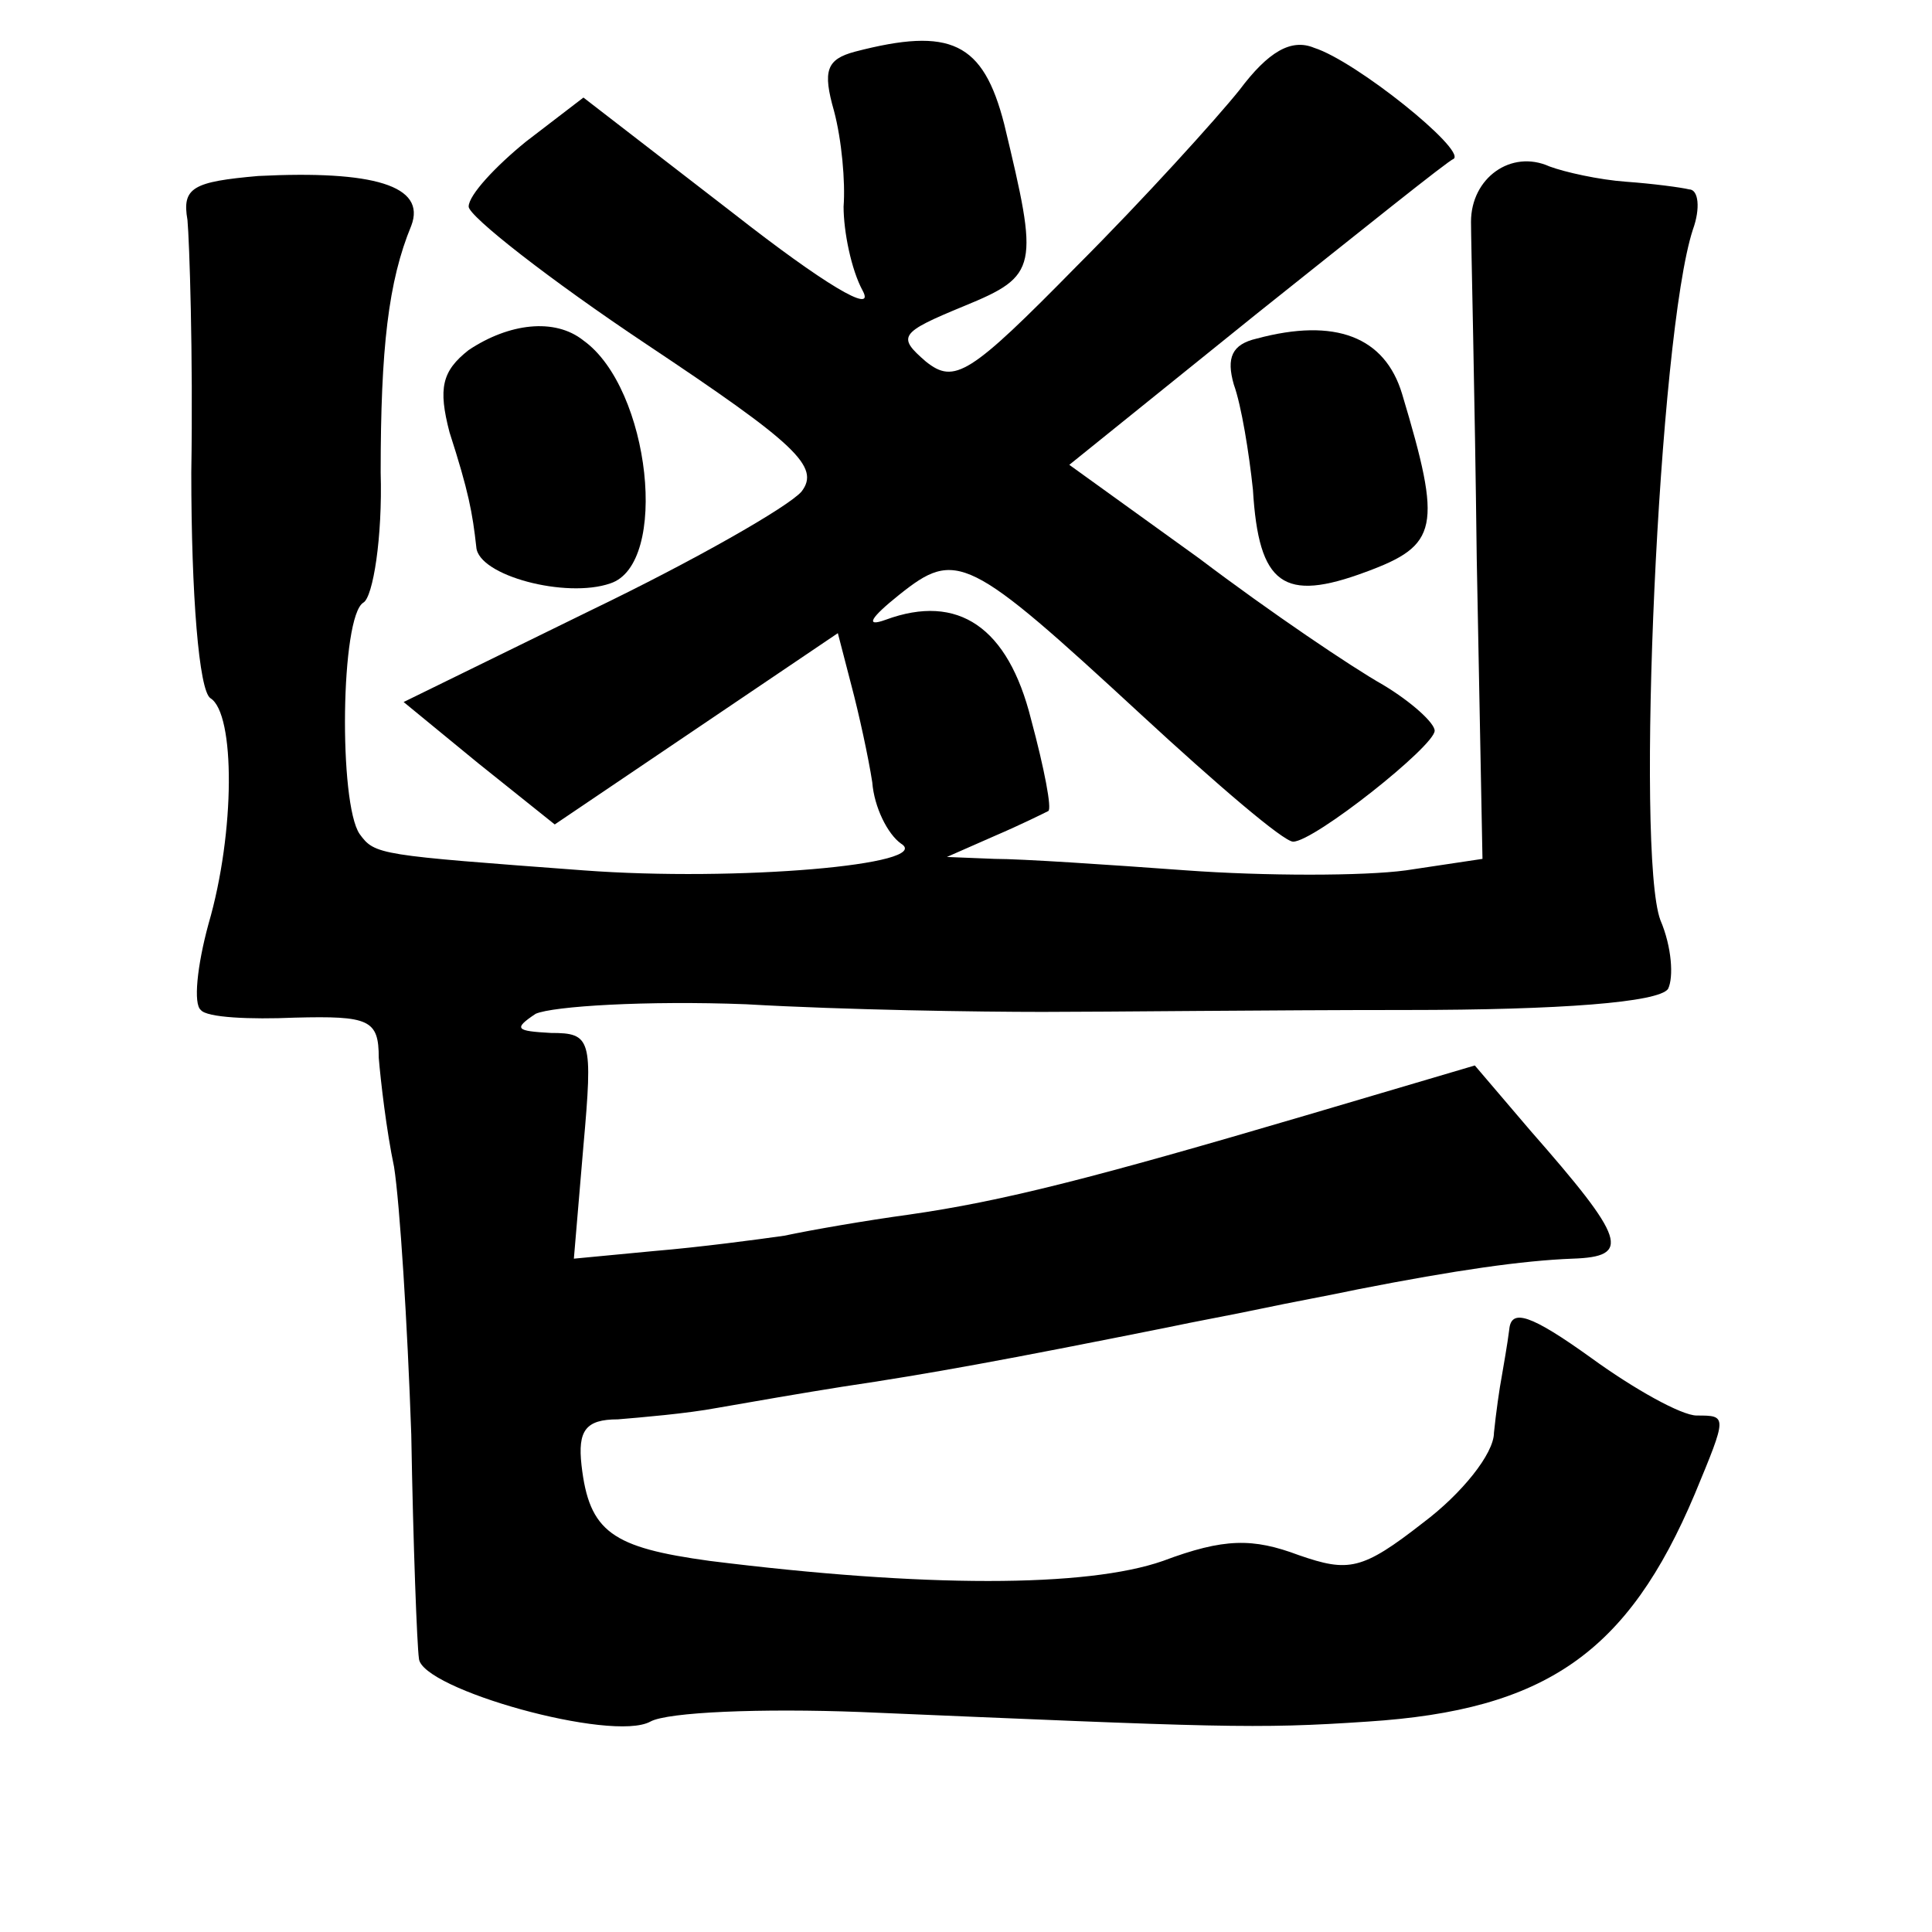 <?xml version="1.0" standalone="no"?>
<!DOCTYPE svg PUBLIC "-//W3C//DTD SVG 20010904//EN"
 "http://www.w3.org/TR/2001/REC-SVG-20010904/DTD/svg10.dtd">
<svg version="1.0" xmlns="http://www.w3.org/2000/svg"
 width="101pt" height="101pt" viewBox="0 0 101 101"
 preserveAspectRatio="xMidYMid meet">
<g transform="translate(0,101) scale(0.1,-0.1)"
fill="#000000" stroke="none">
<path d="M447 983 c-15 -4 -17 -10 -11 -31 4 -15 6 -37 5 -50 0 -13 4 -33 10
-44 7 -13 -21 4 -67 40 l-79 61 -30 -23 c-16 -13 -30 -28 -30 -34 0 -5 42 -38
93 -72 78 -52 91 -64 81 -77 -7 -8 -56 -36 -110 -62 l-98 -48 39 -32 40 -32
74 50 74 50 7 -27 c4 -15 9 -38 11 -51 1 -13 8 -27 15 -32 18 -11 -86 -20
-166 -14 -107 8 -109 8 -117 19 -11 16 -10 114 2 121 5 3 10 34 9 68 0 65 4
100 16 129 8 21 -20 29 -80 26 -34 -3 -40 -6 -37 -23 1 -11 3 -70 2 -132 0
-64 4 -114 10 -118 13 -8 13 -70 -1 -118 -6 -22 -8 -42 -4 -45 3 -4 26 -5 49
-4 39 1 44 -1 44 -21 1 -12 4 -38 8 -57 3 -19 7 -82 9 -140 1 -58 3 -110 4
-117 1 -16 101 -44 121 -33 9 5 58 7 110 5 188 -8 206 -9 265 -5 93 6 136 36
171 119 17 41 17 41 1 41 -8 0 -33 14 -55 30 -32 23 -42 26 -43 15 -1 -8 -3
-19 -4 -25 -1 -5 -3 -19 -4 -29 0 -11 -17 -32 -37 -47 -32 -25 -39 -26 -65
-17 -24 9 -39 9 -71 -3 -40 -14 -125 -14 -237 0 -51 7 -63 15 -67 50 -2 18 2
24 19 24 12 1 36 3 52 6 17 3 46 8 65 11 47 7 85 14 170 31 14 3 36 7 50 10
14 3 36 7 50 10 51 10 86 15 112 16 31 1 28 10 -22 67 l-29 34 -88 -26 c-112
-33 -159 -45 -208 -52 -22 -3 -51 -8 -65 -11 -14 -2 -44 -6 -68 -8 l-42 -4 5
59 c5 56 4 59 -17 59 -18 1 -20 2 -8 10 9 4 58 7 110 5 52 -3 122 -4 155 -4
33 0 119 1 190 1 81 0 132 4 137 11 3 6 2 22 -4 36 -13 35 -1 306 17 361 4 11
3 21 -2 21 -4 1 -19 3 -33 4 -14 1 -32 5 -40 8 -20 9 -41 -6 -41 -29 0 -10 2
-90 3 -176 l3 -157 -40 -6 c-22 -3 -74 -3 -115 0 -41 3 -86 6 -100 6 l-25 1
25 11 c14 6 26 12 28 13 2 1 -2 22 -9 48 -12 48 -38 66 -76 52 -11 -4 -8 1 7
13 30 24 36 21 127 -63 39 -36 74 -66 79 -66 11 0 74 50 74 58 0 4 -12 15 -27
24 -16 9 -59 38 -96 66 l-68 49 98 79 c54 43 100 80 103 81 6 5 -51 51 -73 58
-12 5 -24 -2 -39 -22 -12 -15 -50 -57 -85 -92 -56 -57 -64 -62 -79 -50 -15 13
-14 15 20 29 39 16 39 20 21 95 -11 43 -28 51 -78 38z"/>
<path d="M245 827 c-14 -11 -16 -20 -10 -43 10 -31 12 -42 14 -60 1 -15 47
-27 70 -19 31 10 21 102 -14 127 -15 12 -39 9 -60 -5z"/>
<path d="M657 833 c-13 -3 -16 -10 -12 -24 4 -11 8 -36 10 -55 3 -50 16 -59
59 -43 38 14 40 23 19 93 -9 30 -35 40 -76 29z"/>
</g>
</svg>
